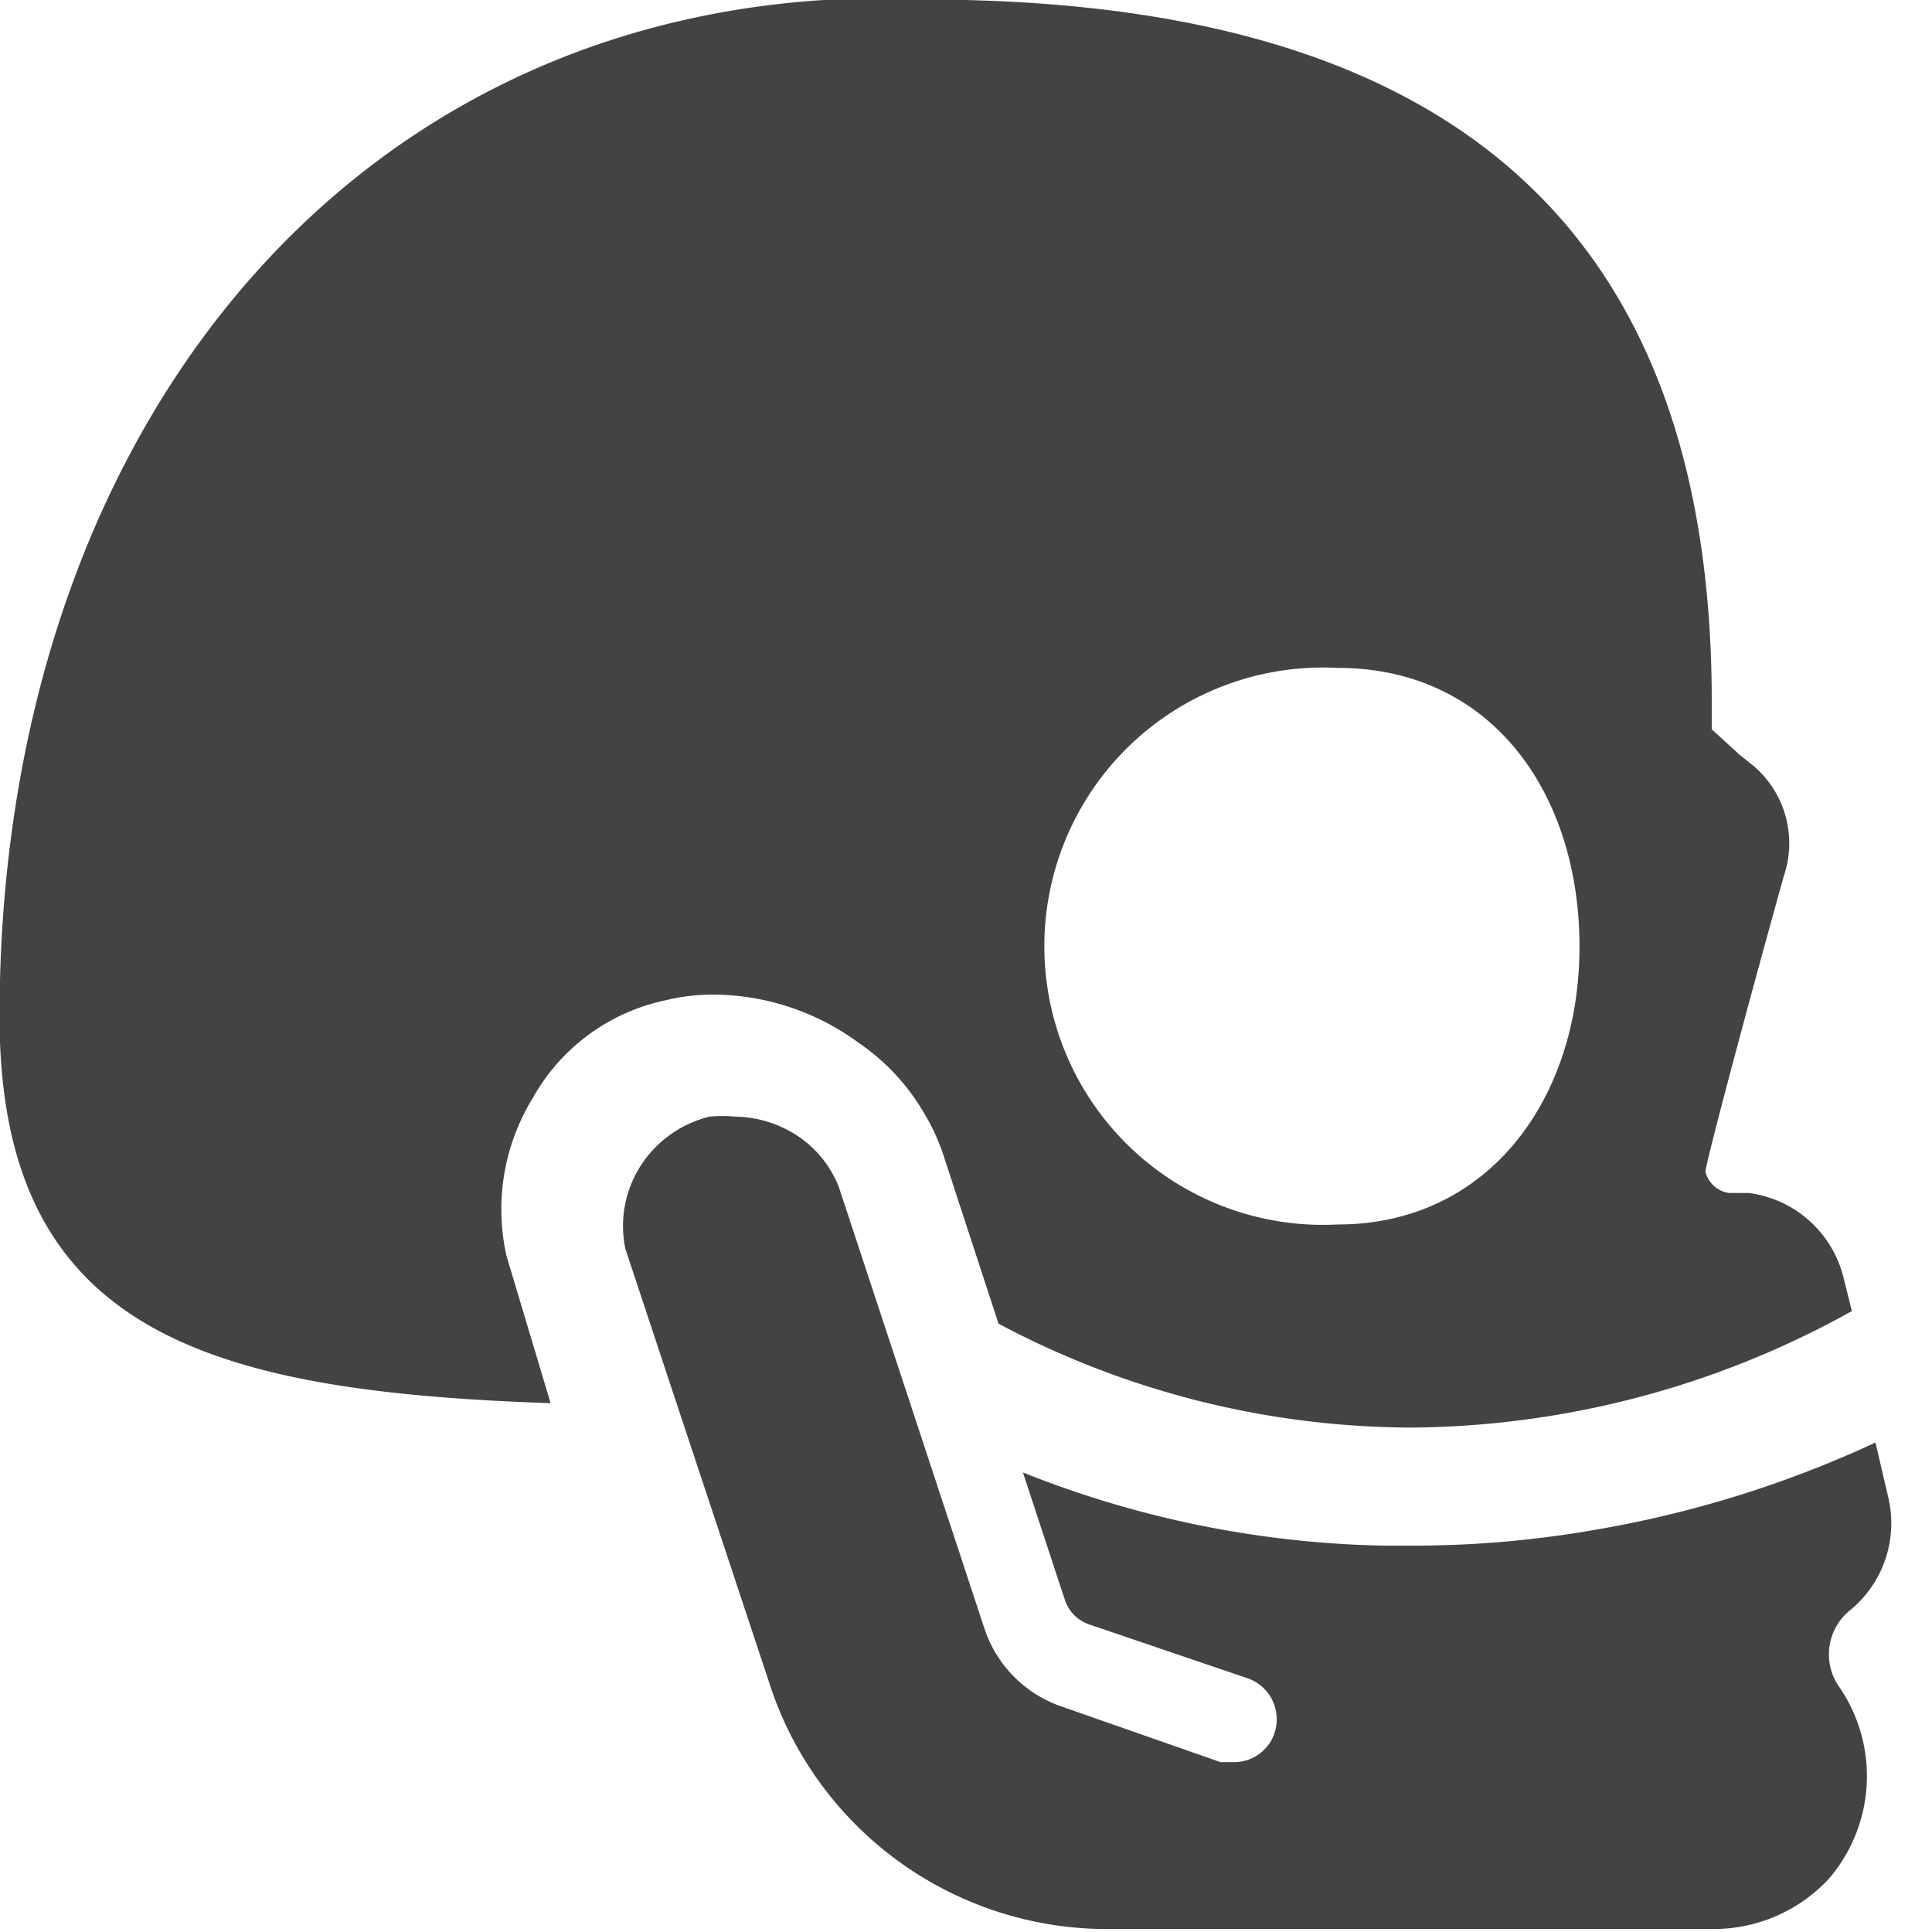 <?xml version="1.0" encoding="UTF-8" standalone="no"?>
<!-- Created with Inkscape (http://www.inkscape.org/) -->

<svg
   width="32"
   height="32"
   viewBox="0 0 8.467 8.467"
   version="1.1"
   id="svg8"
   inkscape:version="1.1 (c68e22c387, 2021-05-23)"
   sodipodi:docname="head.svg"
   inkscape:export-filename="D:\DEV_SRC\RxOT\DuAEF\DuAEF_Duik\icons/w16\w16_head.png"
   inkscape:export-xdpi="48"
   inkscape:export-ydpi="48"
   xmlns:inkscape="http://www.inkscape.org/namespaces/inkscape"
   xmlns:sodipodi="http://sodipodi.sourceforge.net/DTD/sodipodi-0.dtd"
   xmlns="http://www.w3.org/2000/svg"
   xmlns:svg="http://www.w3.org/2000/svg"
   xmlns:rdf="http://www.w3.org/1999/02/22-rdf-syntax-ns#"
   xmlns:cc="http://creativecommons.org/ns#"
   xmlns:dc="http://purl.org/dc/elements/1.1/">
  <defs
     id="defs2">
    <style
       id="style1399">.cls-1{fill:#e3e3e3;}</style>
    <style
       id="style1399-4">.cls-1{fill:#e3e3e3;}</style>
    <style
       id="style1399-8">.cls-1{fill:#e3e3e3;}</style>
    <style
       id="style1399-4-5">.cls-1{fill:#e3e3e3;}</style>
    <style
       id="style1399-0">.cls-1{fill:#e3e3e3;}</style>
    <style
       id="style854">.cls-1{fill:#e3e3e3;}</style>
    <style
       id="style1399-84">.cls-1{fill:#e3e3e3;}</style>
    <style
       id="style1399-4-8">.cls-1{fill:#e3e3e3;}</style>
    <style
       id="style1399-8-10">.cls-1{fill:#e3e3e3;}</style>
    <style
       id="style1399-4-5-3">.cls-1{fill:#e3e3e3;}</style>
    <style
       id="style1399-0-0">.cls-1{fill:#e3e3e3;}</style>
    <style
       id="style1399-5">.cls-1{fill:#e3e3e3;}</style>
    <style
       id="style1399-4-6">.cls-1{fill:#e3e3e3;}</style>
    <style
       id="style1399-8-1">.cls-1{fill:#e3e3e3;}</style>
    <style
       id="style1399-4-5-1">.cls-1{fill:#e3e3e3;}</style>
    <style
       id="style1399-0-5">.cls-1{fill:#e3e3e3;}</style>
    <style
       id="style1257">.cls-1{fill:#e3e3e3;}</style>
    <style
       id="style836">.cls-1{fill:#e3e3e3;}</style>
    <style
       id="style891">.cls-1{fill:#e3e3e3;}</style>
  </defs>
  <sodipodi:namedview
     id="base"
     pagecolor="#ffffff"
     bordercolor="#666666"
     borderopacity="1.0"
     inkscape:pageopacity="0.0"
     inkscape:pageshadow="2"
     inkscape:zoom="7.9999996"
     inkscape:cx="-0.81250004"
     inkscape:cy="8.8125004"
     inkscape:document-units="mm"
     inkscape:current-layer="svg8"
     showgrid="false"
     units="px"
     inkscape:window-width="1920"
     inkscape:window-height="1027"
     inkscape:window-x="-8"
     inkscape:window-y="-8"
     inkscape:window-maximized="1"
     inkscape:snap-bbox="true"
     inkscape:bbox-paths="true"
     inkscape:bbox-nodes="true"
     inkscape:snap-bbox-edge-midpoints="true"
     inkscape:snap-bbox-midpoints="true"
     inkscape:snap-nodes="true"
     inkscape:snap-others="true"
     inkscape:snap-object-midpoints="true"
     inkscape:snap-page="true"
     inkscape:pagecheckerboard="1">
    <sodipodi:guide
       position="8.467,0"
       orientation="-32,0"
       id="guide854"
       inkscape:locked="false" />
    <sodipodi:guide
       position="8.467,8.467"
       orientation="0,-32"
       id="guide856"
       inkscape:locked="false" />
    <sodipodi:guide
       position="0,8.467"
       orientation="32,0"
       id="guide858"
       inkscape:locked="false" />
  </sodipodi:namedview>
  <g
     id="g909"
     transform="matrix(0.345,0,0,0.345,-1.382,-1.482)"
     style="fill:#434343;fill-opacity:1">
    <path
       id="path897"
       d="m 28,23.35 -0.17,-0.73 a 14,14 0 0 1 -3.57,1.11 13.4,13.4 0 0 1 -2.33,0.2 H 21.6 A 13,13 0 0 1 17,23 l 0.48,1.46 0.05,0.15 a 0.49,0.49 0 0 0 0.31,0.32 l 2,0.68 a 0.55,0.55 0 0 1 0.38,0.59 0.54,0.54 0 0 1 -0.54,0.48 h -0.17 l -2,-0.7 a 1.57,1.57 0 0 1 -1,-1 l -1.85,-5.61 a 1.39,1.39 0 0 0 -0.5,-0.63 1.48,1.48 0 0 0 -0.82,-0.26 1.65,1.65 0 0 0 -0.32,0 1.45,1.45 0 0 0 -0.91,0.68 1.42,1.42 0 0 0 -0.16,1 l 1.87,5.64 a 4.51,4.51 0 0 0 4.24,3 h 7.7 v 0 a 2,2 0 0 0 1.47,-0.63 2,2 0 0 0 0.15,-2.43 v 0 a 0.72,0.72 0 0 1 0.14,-1 1.43,1.43 0 0 0 0.48,-1.39 z"
       class="cls-1"
       inkscape:connector-curvature="0"
       style="fill:#434343;fill-opacity:1" />
    <path
       id="path899"
       d="m 12.47,17 a 2.54,2.54 0 0 1 0.61,-0.07 3.14,3.14 0 0 1 1.83,0.61 2.77,2.77 0 0 1 0.86,0.94 v 0 A 2.58,2.58 0 0 1 16,19 l 0.69,2.11 a 11.22,11.22 0 0 0 5.23,1.32 11.65,11.65 0 0 0 5.61,-1.48 l -0.1,-0.4 a 1.43,1.43 0 0 0 -1.21,-1.1 h -0.25 a 0.36,0.36 0 0 1 -0.3,-0.27 c 0,-0.11 0.64,-2.49 1,-3.77 A 1.29,1.29 0 0 0 26.25,14 L 26.1,13.88 25.75,13.56 c 0,-0.12 0,-0.24 0,-0.35 0,-6.34 -3.69,-8.92 -10,-8.92 H 14.56 C 8.2,4.65 4,10 4,17.21 c 0,4 2.62,4.76 7,4.91 l -0.56,-1.87 a 2.7,2.7 0 0 1 0.33,-2 2.53,2.53 0 0 1 1.7,-1.25 z M 21,12.78 c 1.95,0 3.07,1.59 3.07,3.54 0,1.95 -1.17,3.53 -3.07,3.53 a 3.54,3.54 0 1 1 0,-7.07 z"
       class="cls-1"
       inkscape:connector-curvature="0"
       style="fill:#434343;fill-opacity:1" />
  </g>
</svg>
